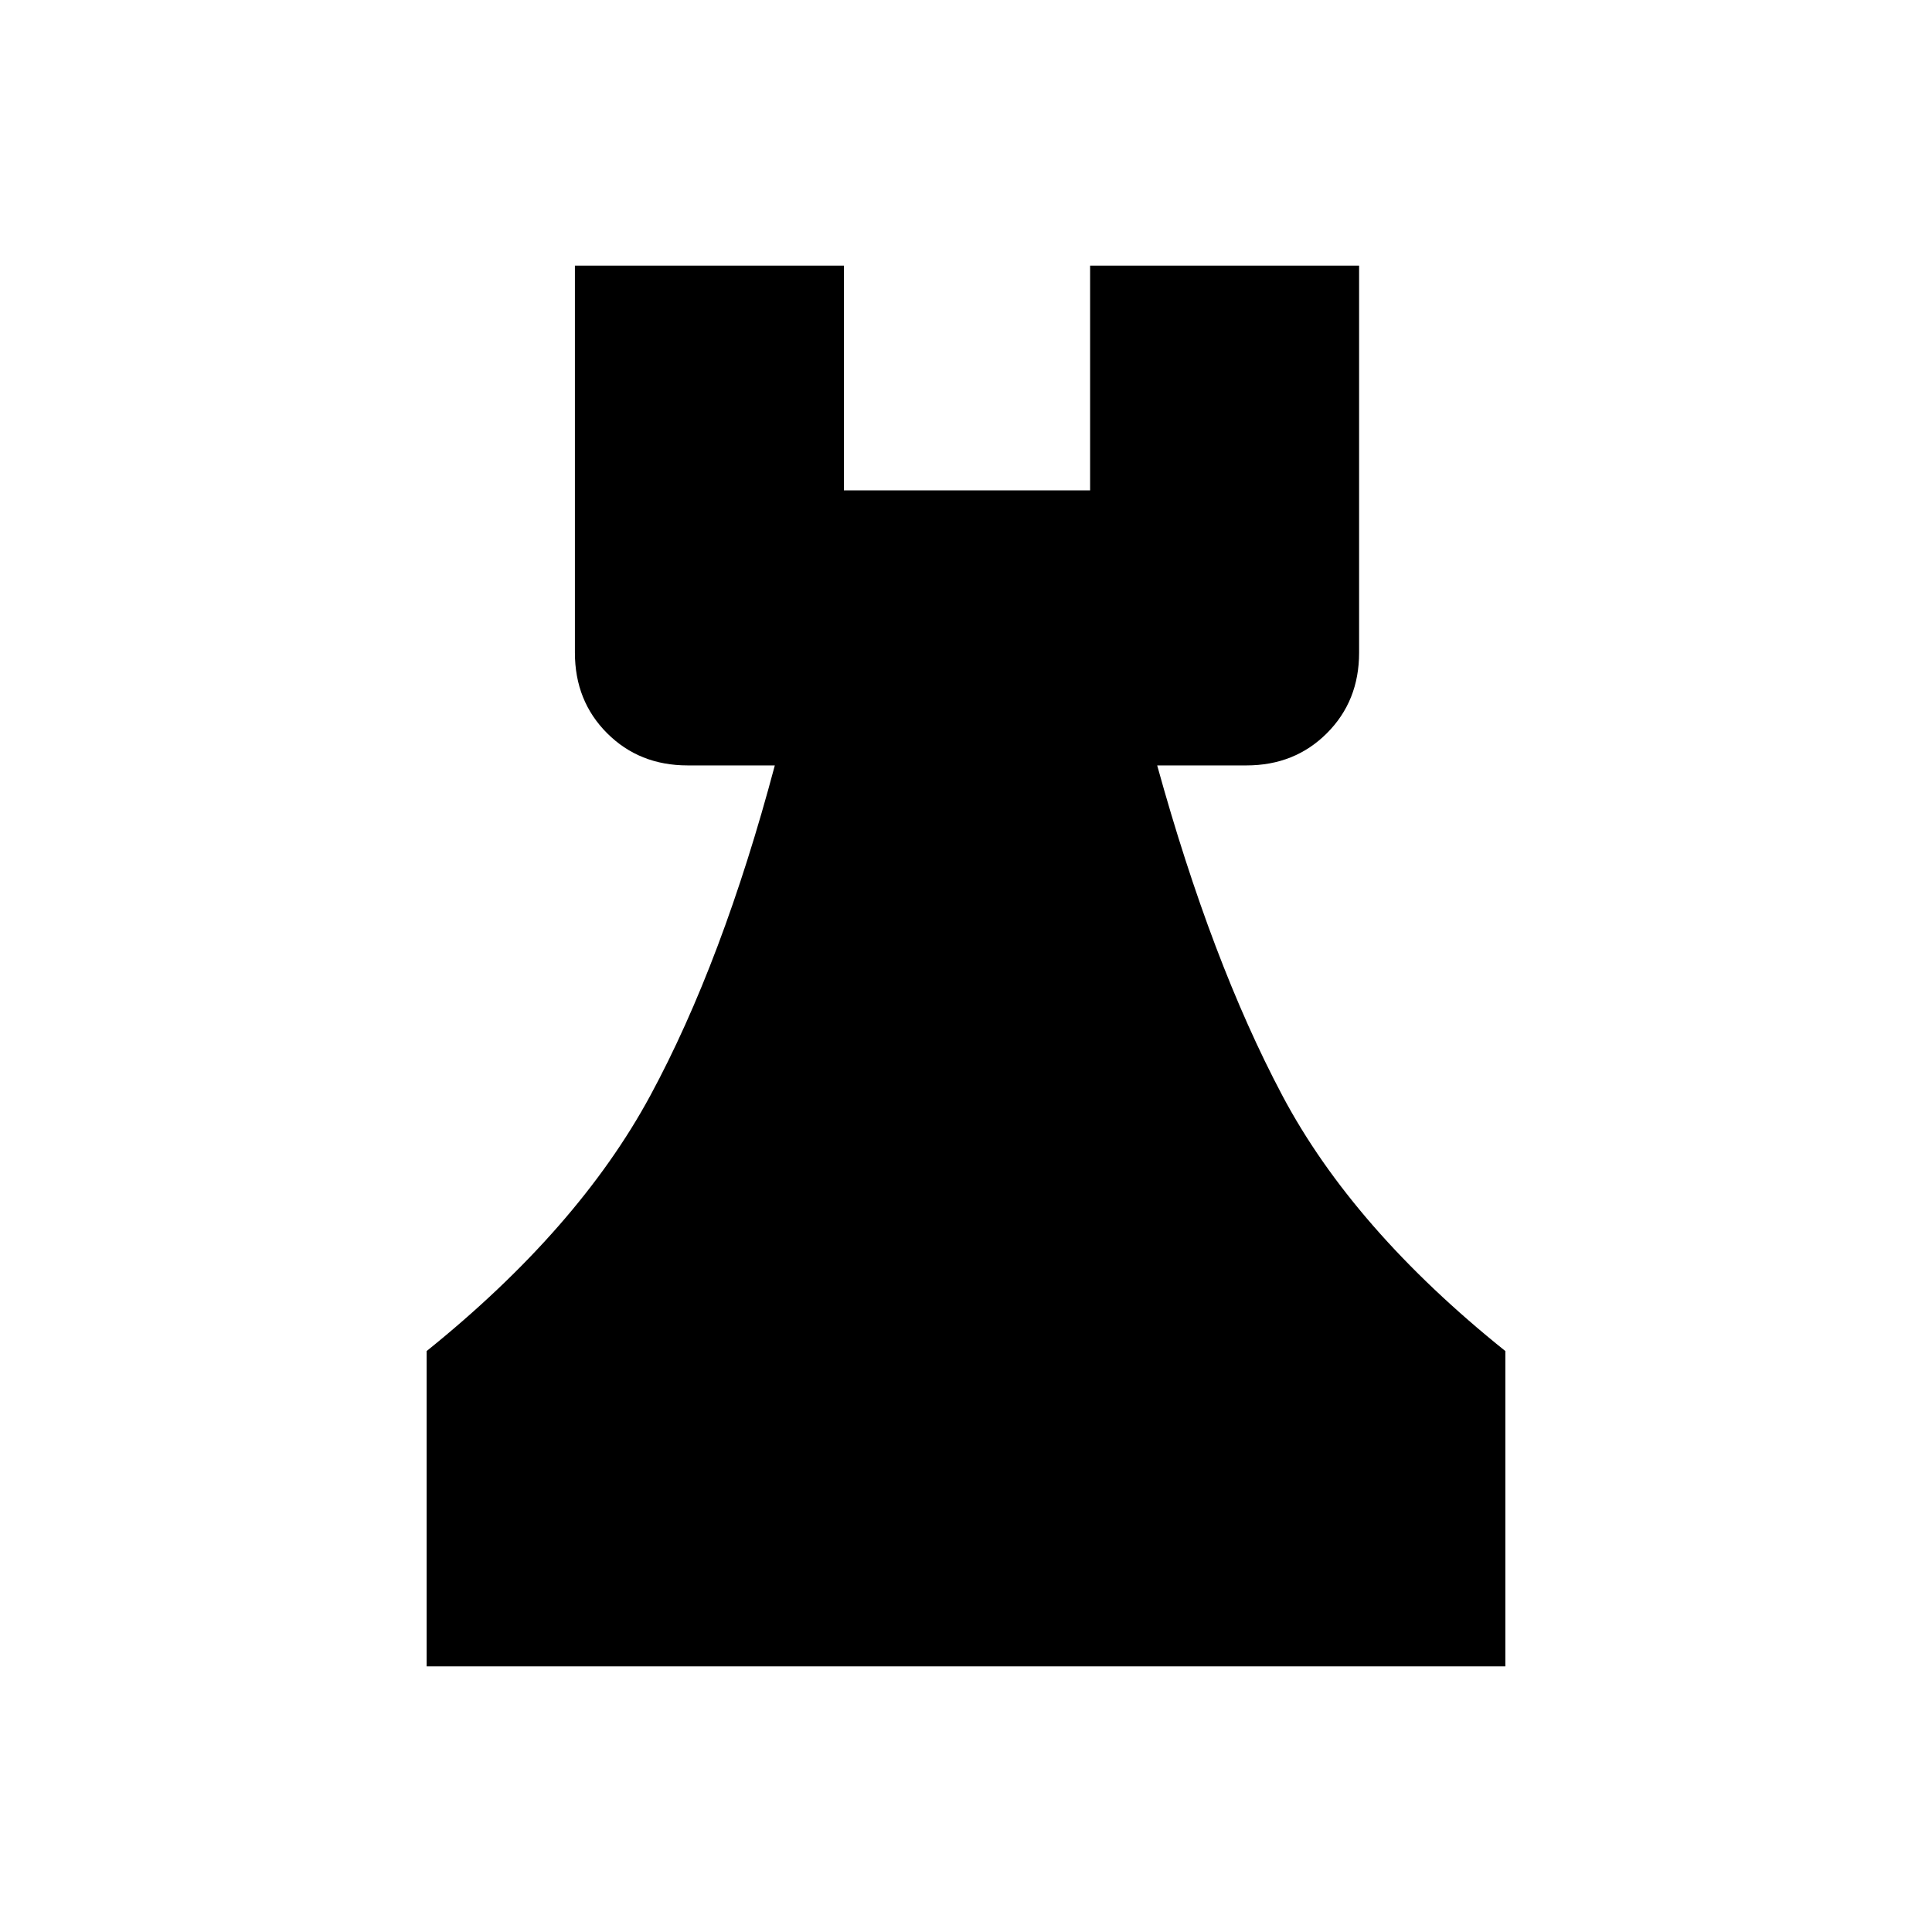 <svg xmlns="http://www.w3.org/2000/svg" height="40" viewBox="0 -960 960 960" width="40"><path d="M212-132v-156.67q75.33-60.66 111.17-127Q359-482 385-579.67h-43.33q-24 0-40-16t-16-40V-828h133.66v111.67h122.34V-828h133.66v192.33q0 24-16 40t-40 16H575q27 97.67 62.17 164 35.16 66.34 110.83 127V-132H212Z"/></svg>